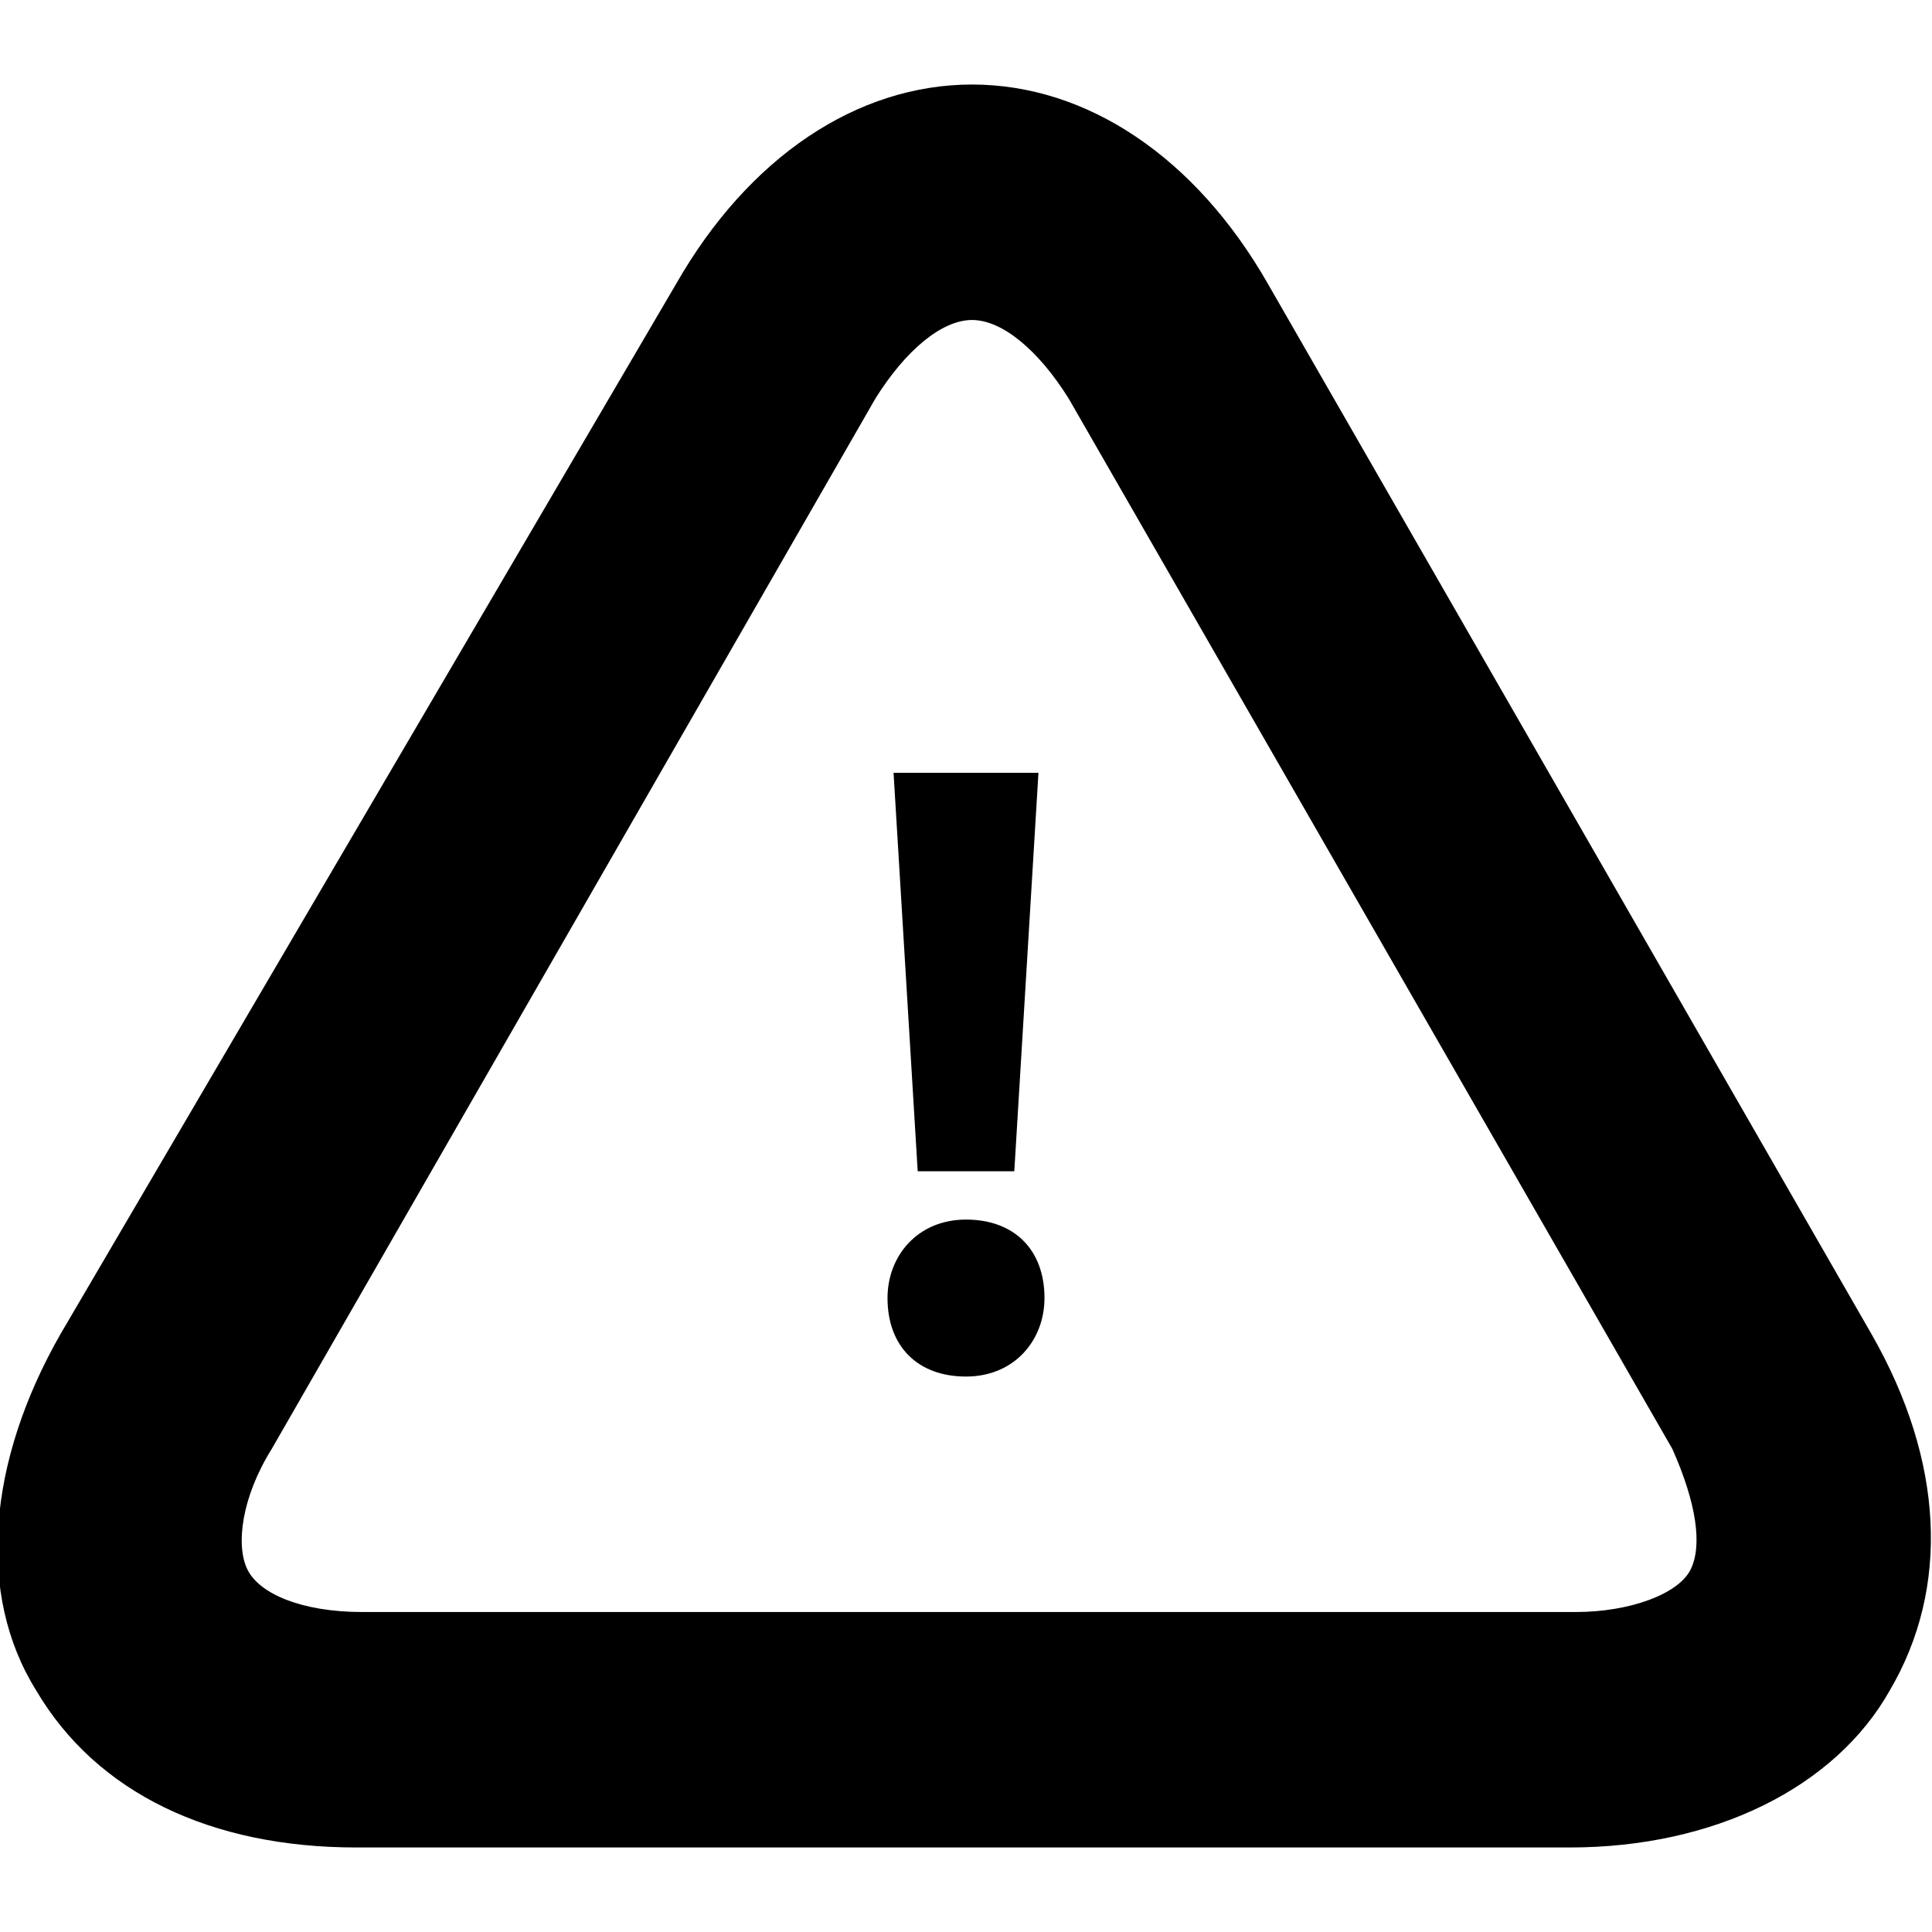 <svg xmlns="http://www.w3.org/2000/svg" viewBox="0 0 32 32"><path d="M31 22.1L21 4.7c-1.2-2.1-3-3.3-4.9-3.3-1.9 0-3.7 1.2-4.9 3.3L1 22.1C-.2 24.2-.4 26.4.6 28c1 1.7 2.9 2.6 5.3 2.6H26c2.4 0 4.4-1 5.3-2.6 1-1.7.9-3.8-.3-5.9zM28 26c-.2.4-1 .7-1.9.7H6c-1 0-1.7-.3-1.9-.7-.2-.4-.1-1.2.4-2l10-17.4c.5-.8 1.1-1.3 1.6-1.3s1.1.5 1.6 1.3l10 17.4c.4.9.5 1.6.3 2z"/><path d="M16.8 19.4l.4-6.6h-2.4l.4 6.6zm-.8.8c-.8 0-1.3.6-1.3 1.3 0 .8.5 1.3 1.3 1.3s1.3-.6 1.3-1.3c0-.8-.5-1.3-1.3-1.3z"/></svg>